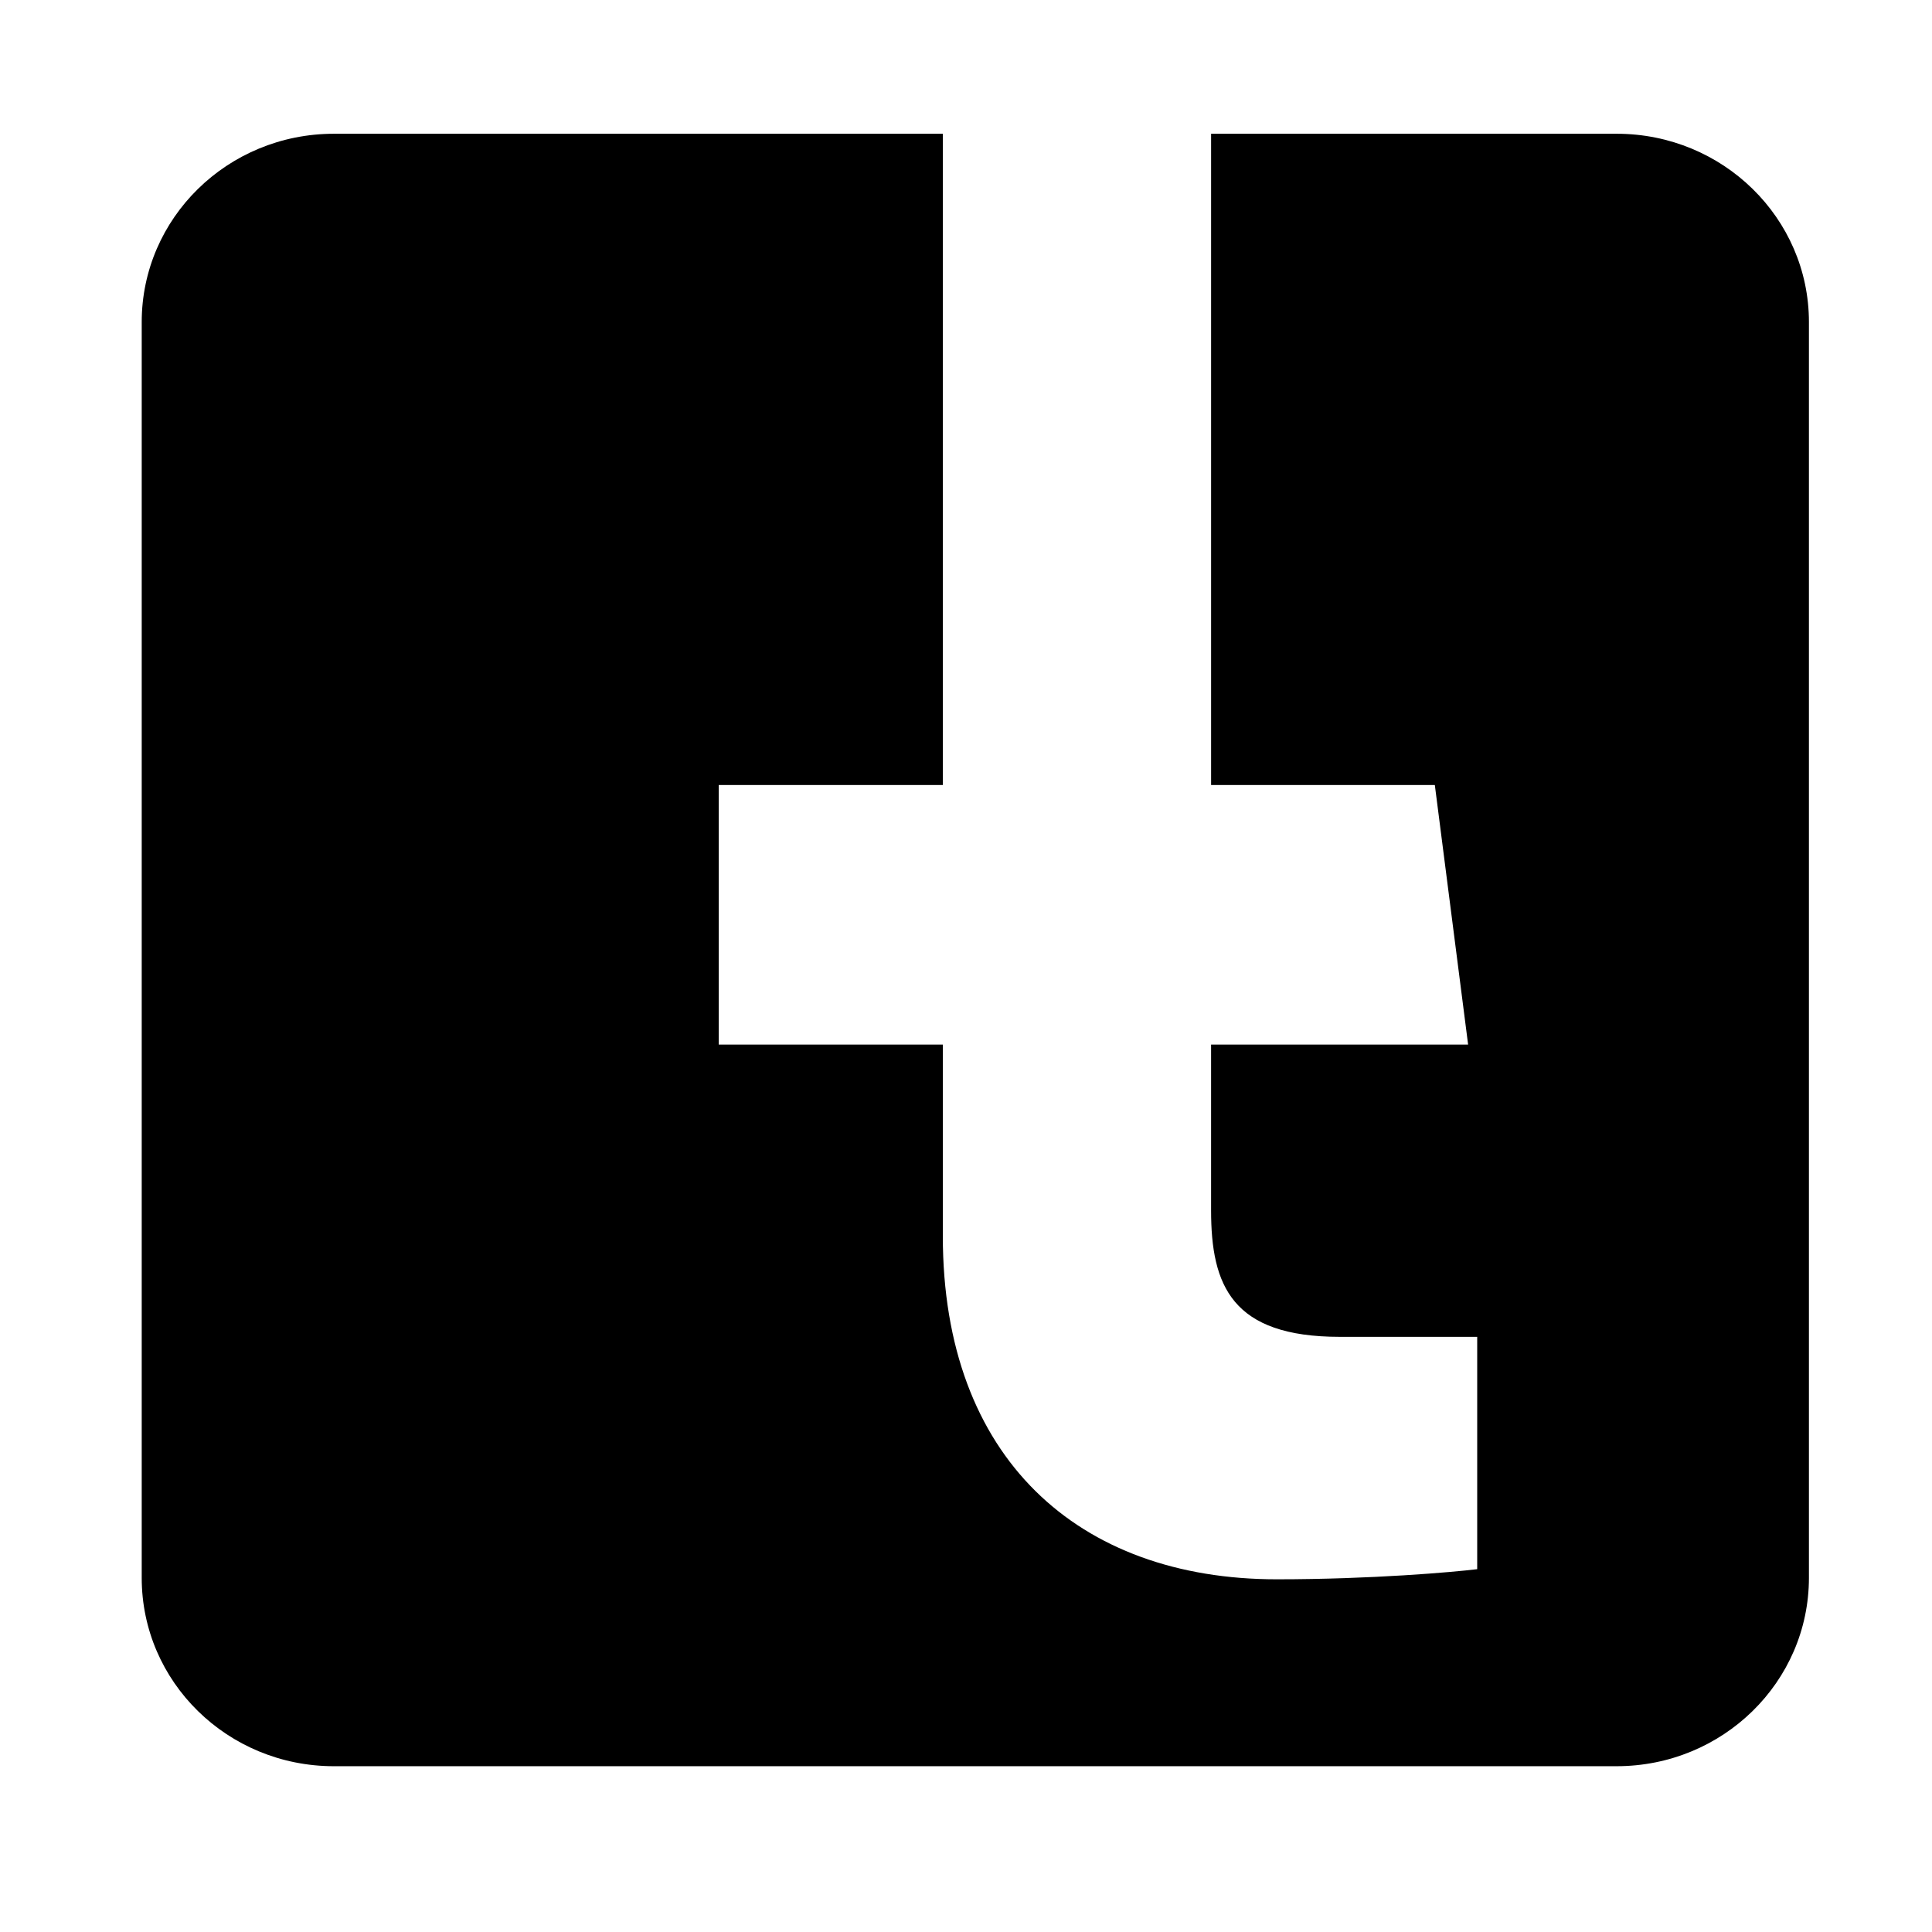<!-- share-facebook icon -->
<svg xmlns="http://www.w3.org/2000/svg" viewBox="0 -64 1024 1024">
  <path d="M856.836 872.13h-679.862c-56.318 0-101.86-44.662-101.86-99.802v-665.63c0-55.1 45.542-99.802 101.86-99.802h322.742v345.166h-118.77v137.59h118.77v101.49c0 117.812 71.94 181.922 176.998 181.922 50.356 0 93.66-3.826 106.234-5.366v-123.146h-72.822c-57.158 0-68.226-27.162-68.226-66.976v-87.926h136.23l-17.642-137.59h-118.582v-345.166h214.966c56.278 0 101.898 44.702 101.898 99.802v665.63c-0.038 55.14-45.652 99.802-101.932 99.802z"/>
</svg>
